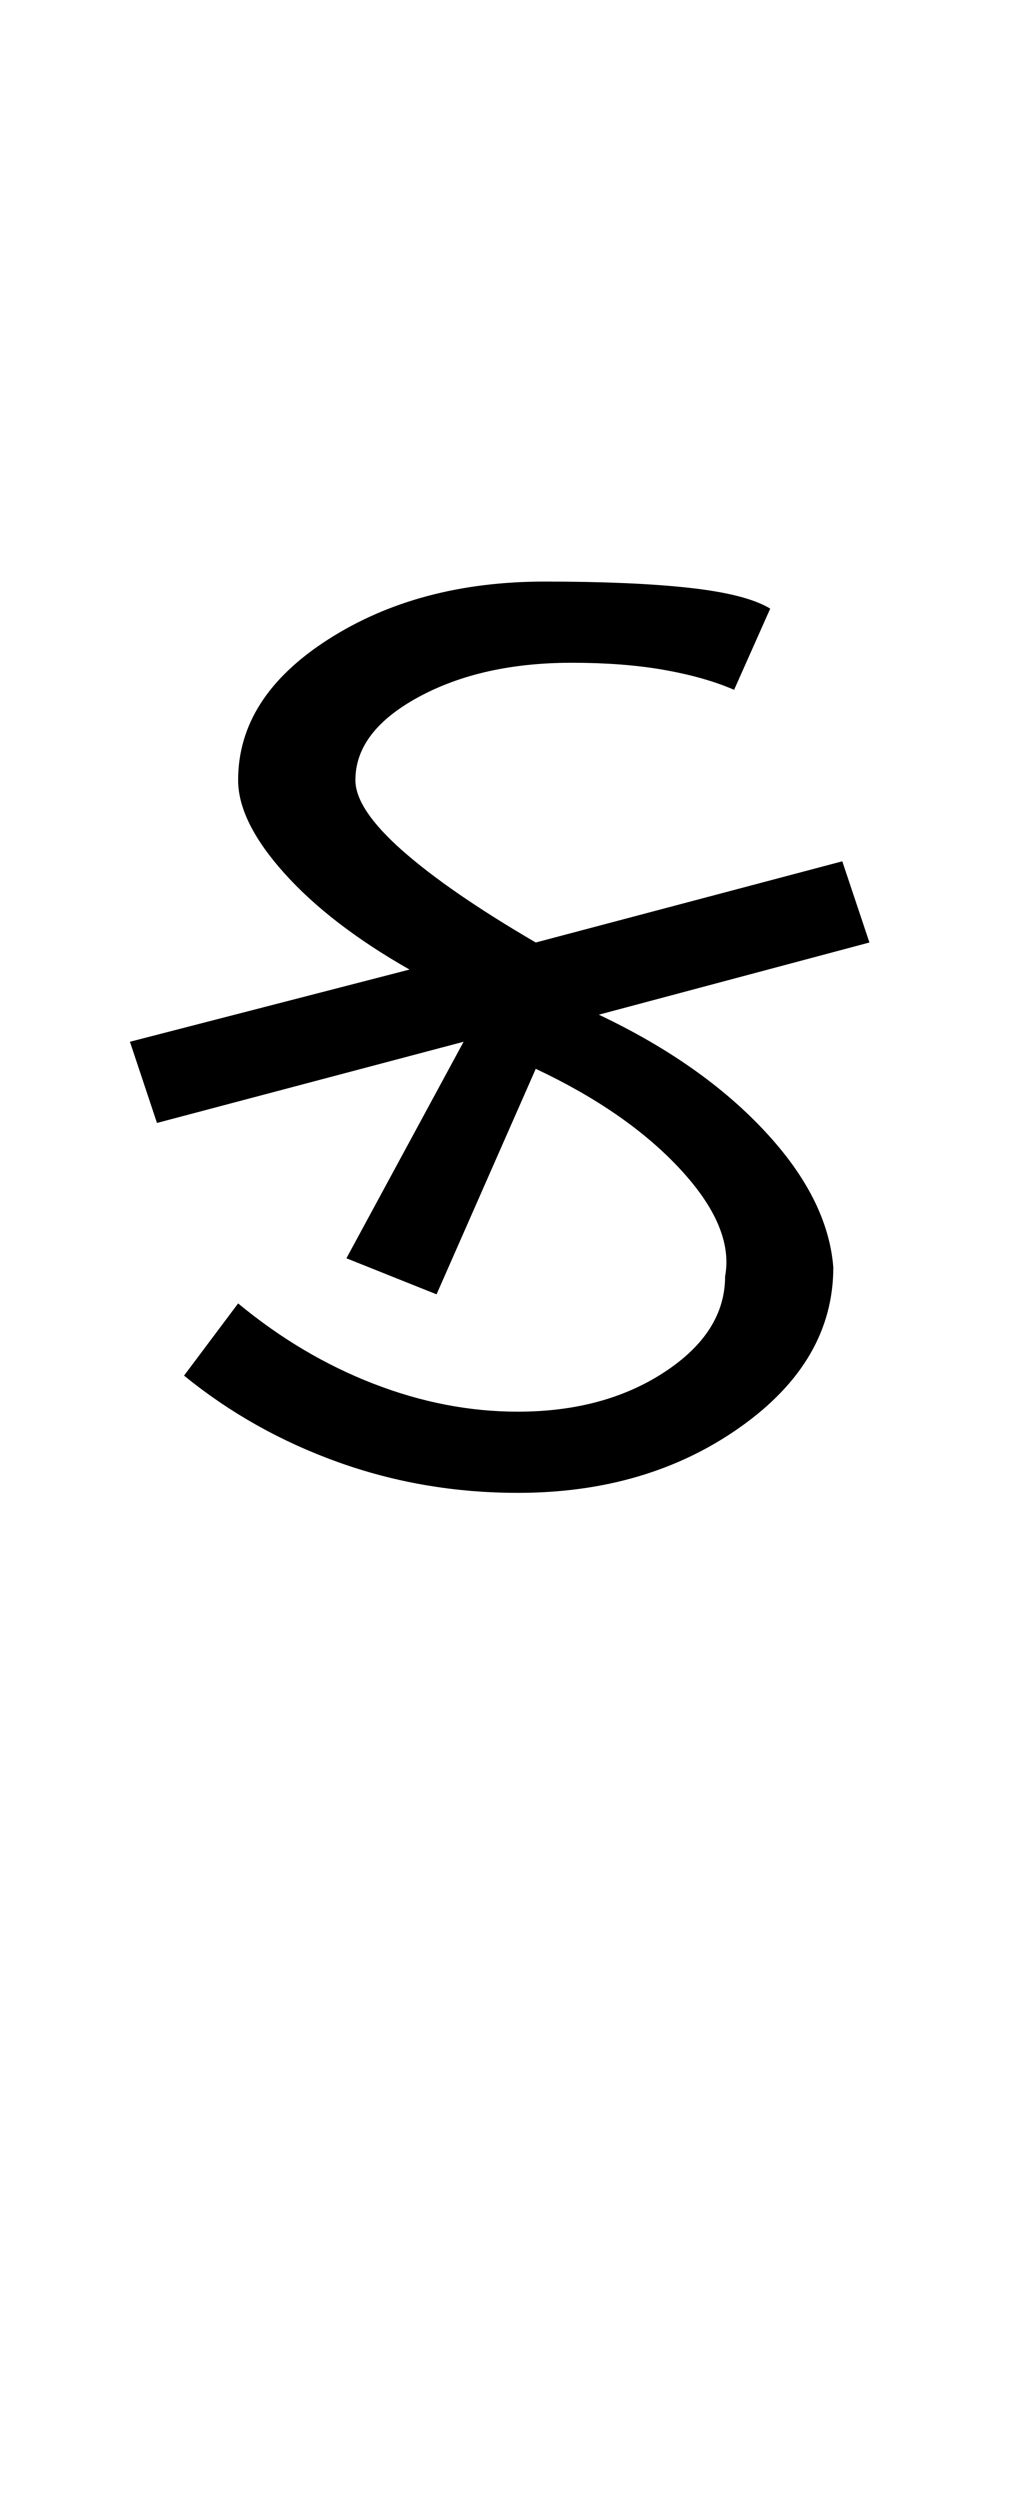 <?xml version="1.0" encoding="UTF-8"?>
<svg xmlns="http://www.w3.org/2000/svg" xmlns:xlink="http://www.w3.org/1999/xlink" width="173.984pt" height="425.75pt" viewBox="0 0 173.984 425.75" version="1.1">
<defs>
<g>
<symbol overflow="visible" id="glyph0-0">
<path style="stroke:none;" d="M 8.297 0 L 8.297 -170.562 L 75.297 -170.562 L 75.297 0 Z M 16.594 -8.297 L 67 -8.297 L 67 -162.266 L 16.594 -162.266 Z M 16.594 -8.297 "/>
</symbol>
<symbol overflow="visible" id="glyph0-1">
<path style="stroke:none;" d="M 72.219 0 C 61.562 0 51.367 -1.738 41.641 -5.219 C 31.91 -8.707 23.148 -13.625 15.359 -19.969 L 24.578 -32.266 C 31.754 -26.328 39.438 -21.77 47.625 -18.594 C 55.82 -15.414 64.02 -13.828 72.219 -13.828 C 82.051 -13.828 90.398 -16.082 97.266 -20.594 C 104.129 -25.102 107.562 -30.531 107.562 -36.875 C 108.582 -42.406 106.07 -48.445 100.031 -55 C 93.988 -61.562 85.742 -67.301 75.297 -72.219 L 58.391 -33.812 L 43.031 -39.953 L 63 -76.828 L 10.75 -63 L 6.141 -76.828 L 53.781 -89.125 C 44.77 -94.25 37.648 -99.727 32.422 -105.562 C 27.191 -111.406 24.578 -116.68 24.578 -121.391 C 24.578 -130.816 29.695 -138.805 39.938 -145.359 C 50.188 -151.922 62.484 -155.203 76.828 -155.203 C 86.867 -155.203 95.113 -154.844 101.562 -154.125 C 108.02 -153.406 112.582 -152.227 115.25 -150.594 L 109.094 -136.766 C 105.82 -138.191 101.879 -139.316 97.266 -140.141 C 92.66 -140.961 87.383 -141.375 81.438 -141.375 C 71.195 -141.375 62.488 -139.426 55.312 -135.531 C 48.145 -131.633 44.562 -126.922 44.562 -121.391 C 44.562 -118.109 47.223 -114.113 52.547 -109.406 C 57.879 -104.695 65.461 -99.473 75.297 -93.734 L 127.531 -107.562 L 132.156 -93.734 L 86.047 -81.438 C 97.723 -75.906 107.145 -69.297 114.312 -61.609 C 121.488 -53.93 125.383 -46.203 126 -38.422 C 126 -27.766 120.723 -18.695 110.172 -11.219 C 99.617 -3.738 86.969 0 72.219 0 Z M 72.219 0 "/>
</symbol>
</g>
</defs>
<g id="surface1">
<rect x="0" y="0" width="173.984" height="425.75" style="fill:rgb(100%,100%,100%);fill-opacity:1;stroke:none;"/>
<g style="fill:rgb(0%,0%,0%);fill-opacity:1;">
  <use xlink:href="#glyph0-1" x="16" y="254.25"/>
</g>
</g>
</svg>
